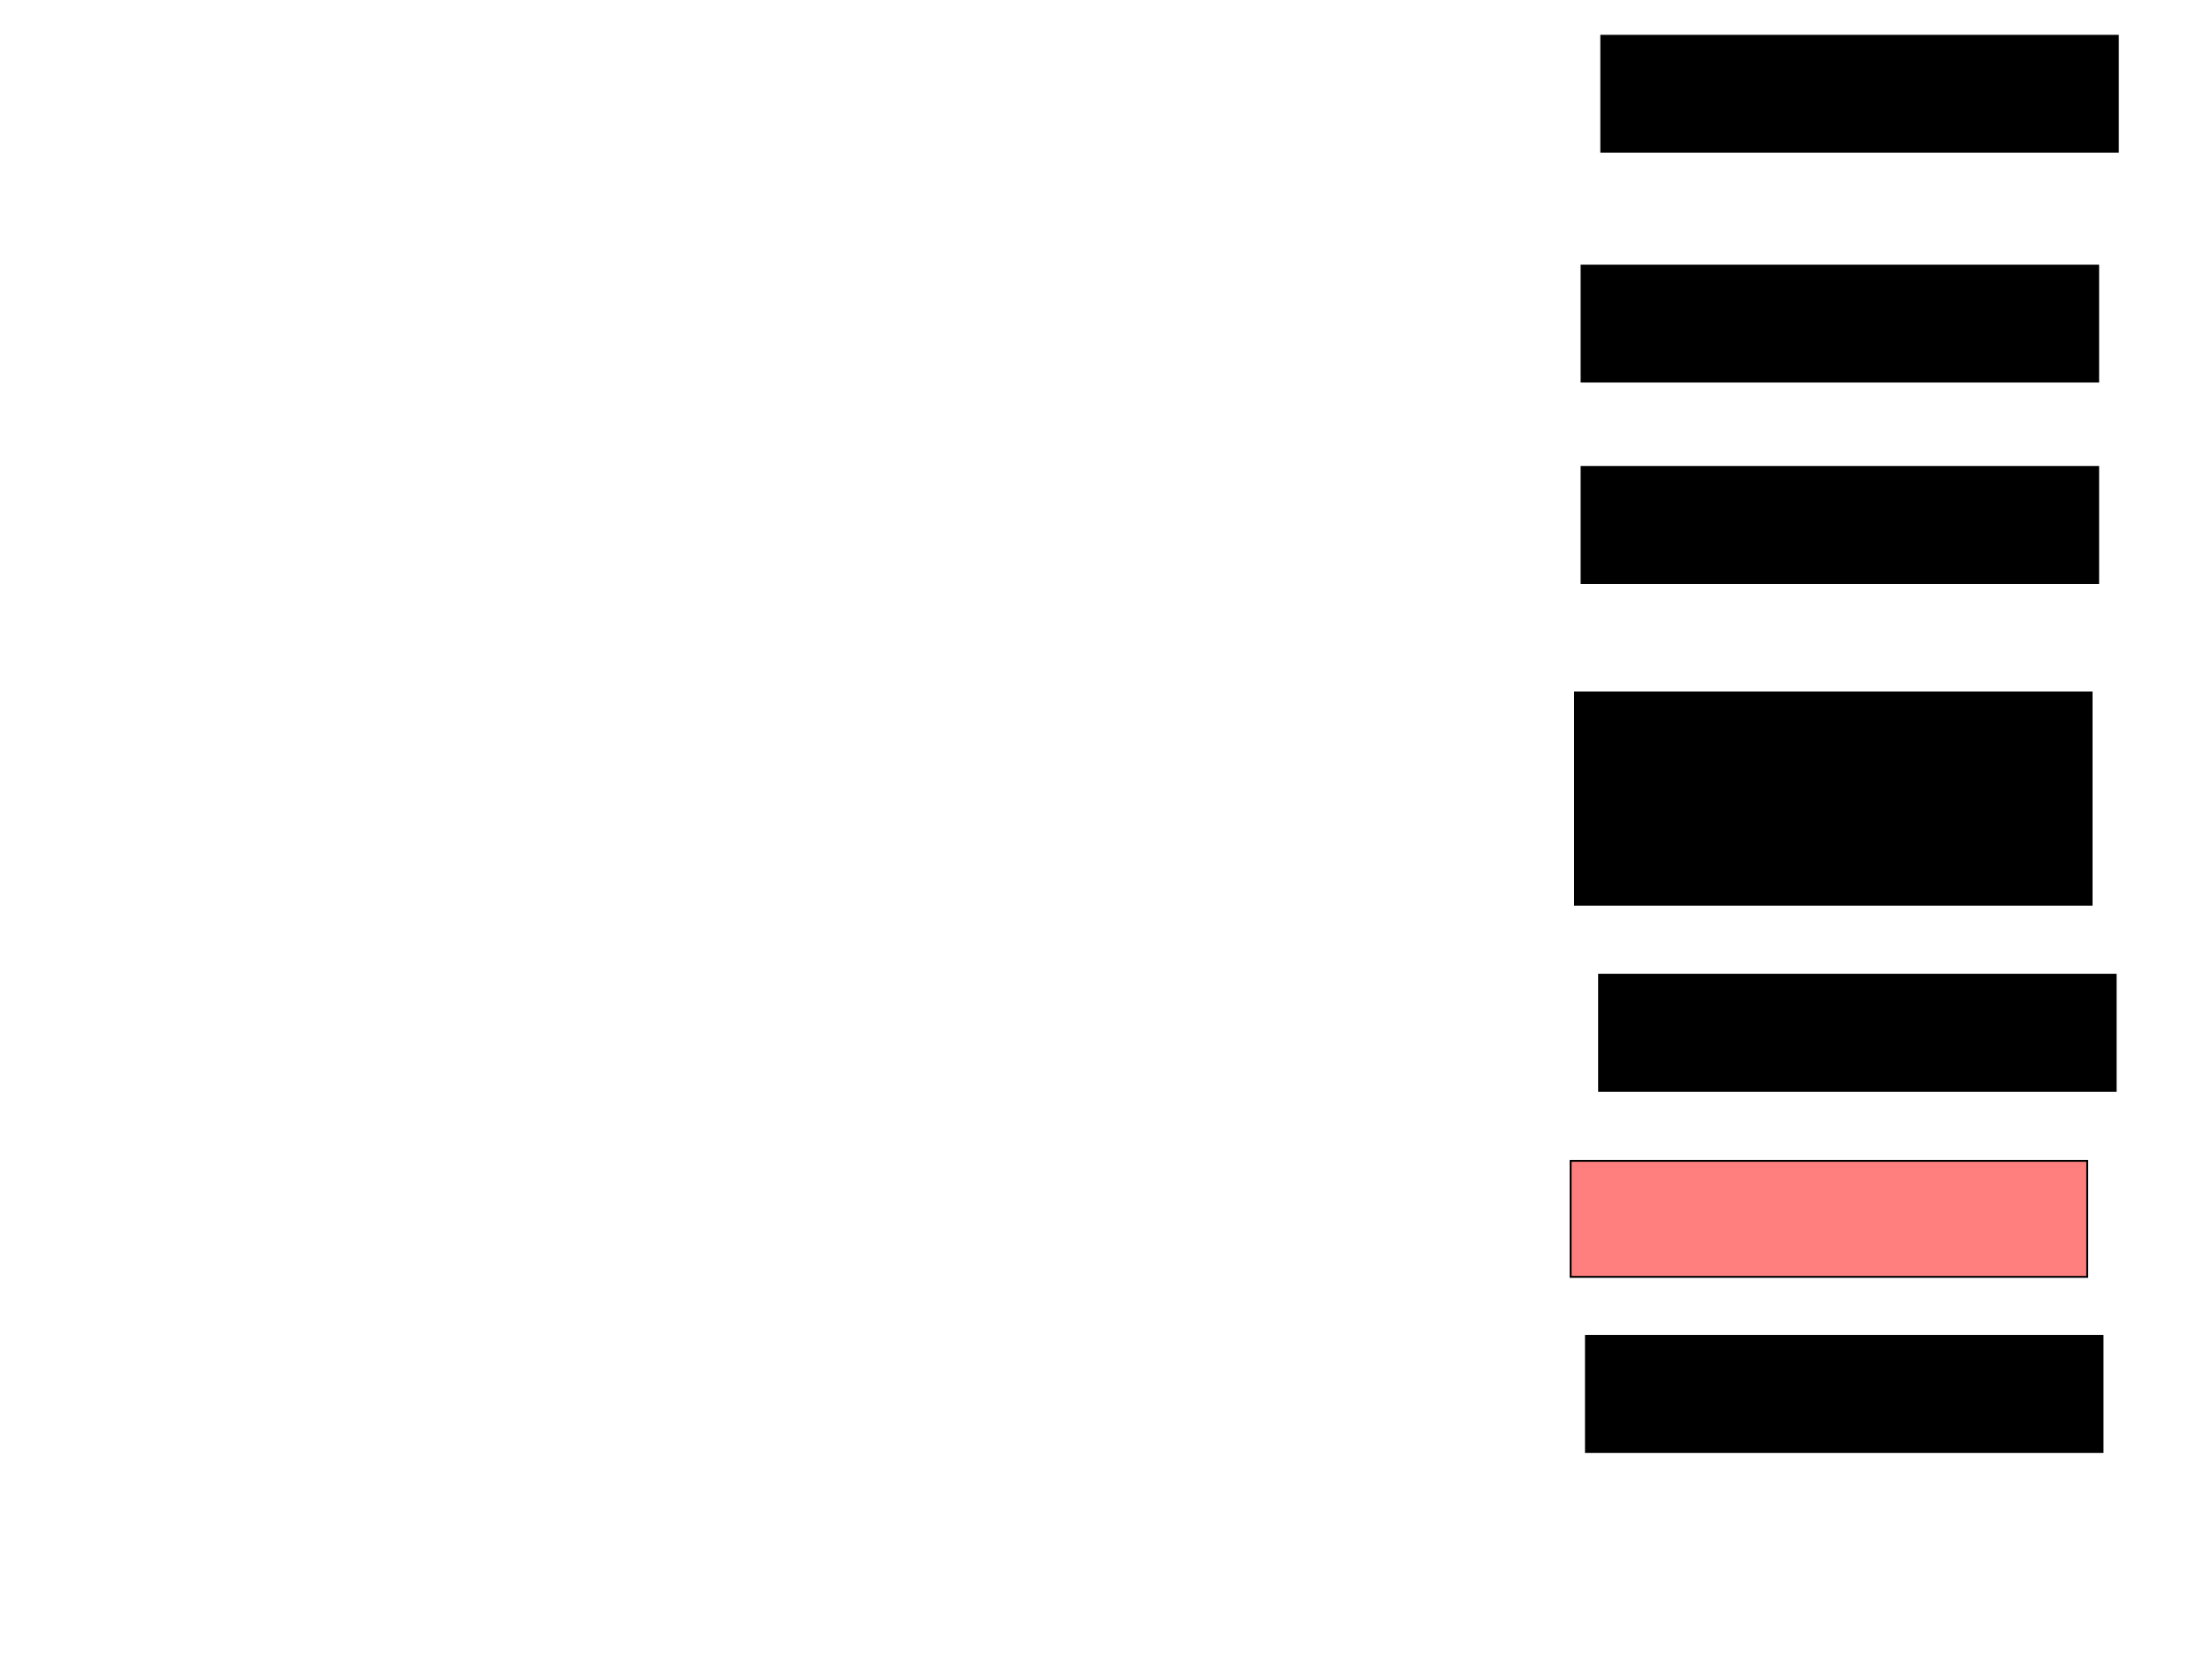 <svg xmlns="http://www.w3.org/2000/svg" width="1175" height="881">
 <!-- Created with Image Occlusion Enhanced -->
 <g>
  <title>Labels</title>
 </g>
 <g>
  <title>Masks</title>
  <rect id="21b9b83ff41b417da1b2fa3a25b814b8-ao-1" height="61.628" width="274.419" y="141.093" x="840.116" stroke="#000000" fill="#0"/>
  <rect id="21b9b83ff41b417da1b2fa3a25b814b8-ao-2" height="61.628" width="274.419" y="19" x="850.581" stroke="#000000" fill="#0"/>
  <rect id="21b9b83ff41b417da1b2fa3a25b814b8-ao-3" height="61.628" width="274.419" y="248.07" x="840.116" stroke="#000000" fill="#0"/>
  <rect id="21b9b83ff41b417da1b2fa3a25b814b8-ao-4" height="61.628" width="274.419" y="517.837" x="849.419" stroke="#000000" fill="#0"/>
  <rect id="21b9b83ff41b417da1b2fa3a25b814b8-ao-5" height="61.628" width="274.419" y="616.674" x="834.302" stroke="#000000" fill="#FF7E7E" class="qshape"/>
  <rect id="21b9b83ff41b417da1b2fa3a25b814b8-ao-6" height="61.628" width="274.419" y="709.698" x="842.442" stroke="#000000" fill="#0"/>
  <rect stroke="#000000" id="21b9b83ff41b417da1b2fa3a25b814b8-ao-7" height="112.791" width="274.419" y="367.837" x="836.628" fill="#0"/>
 </g>
</svg>